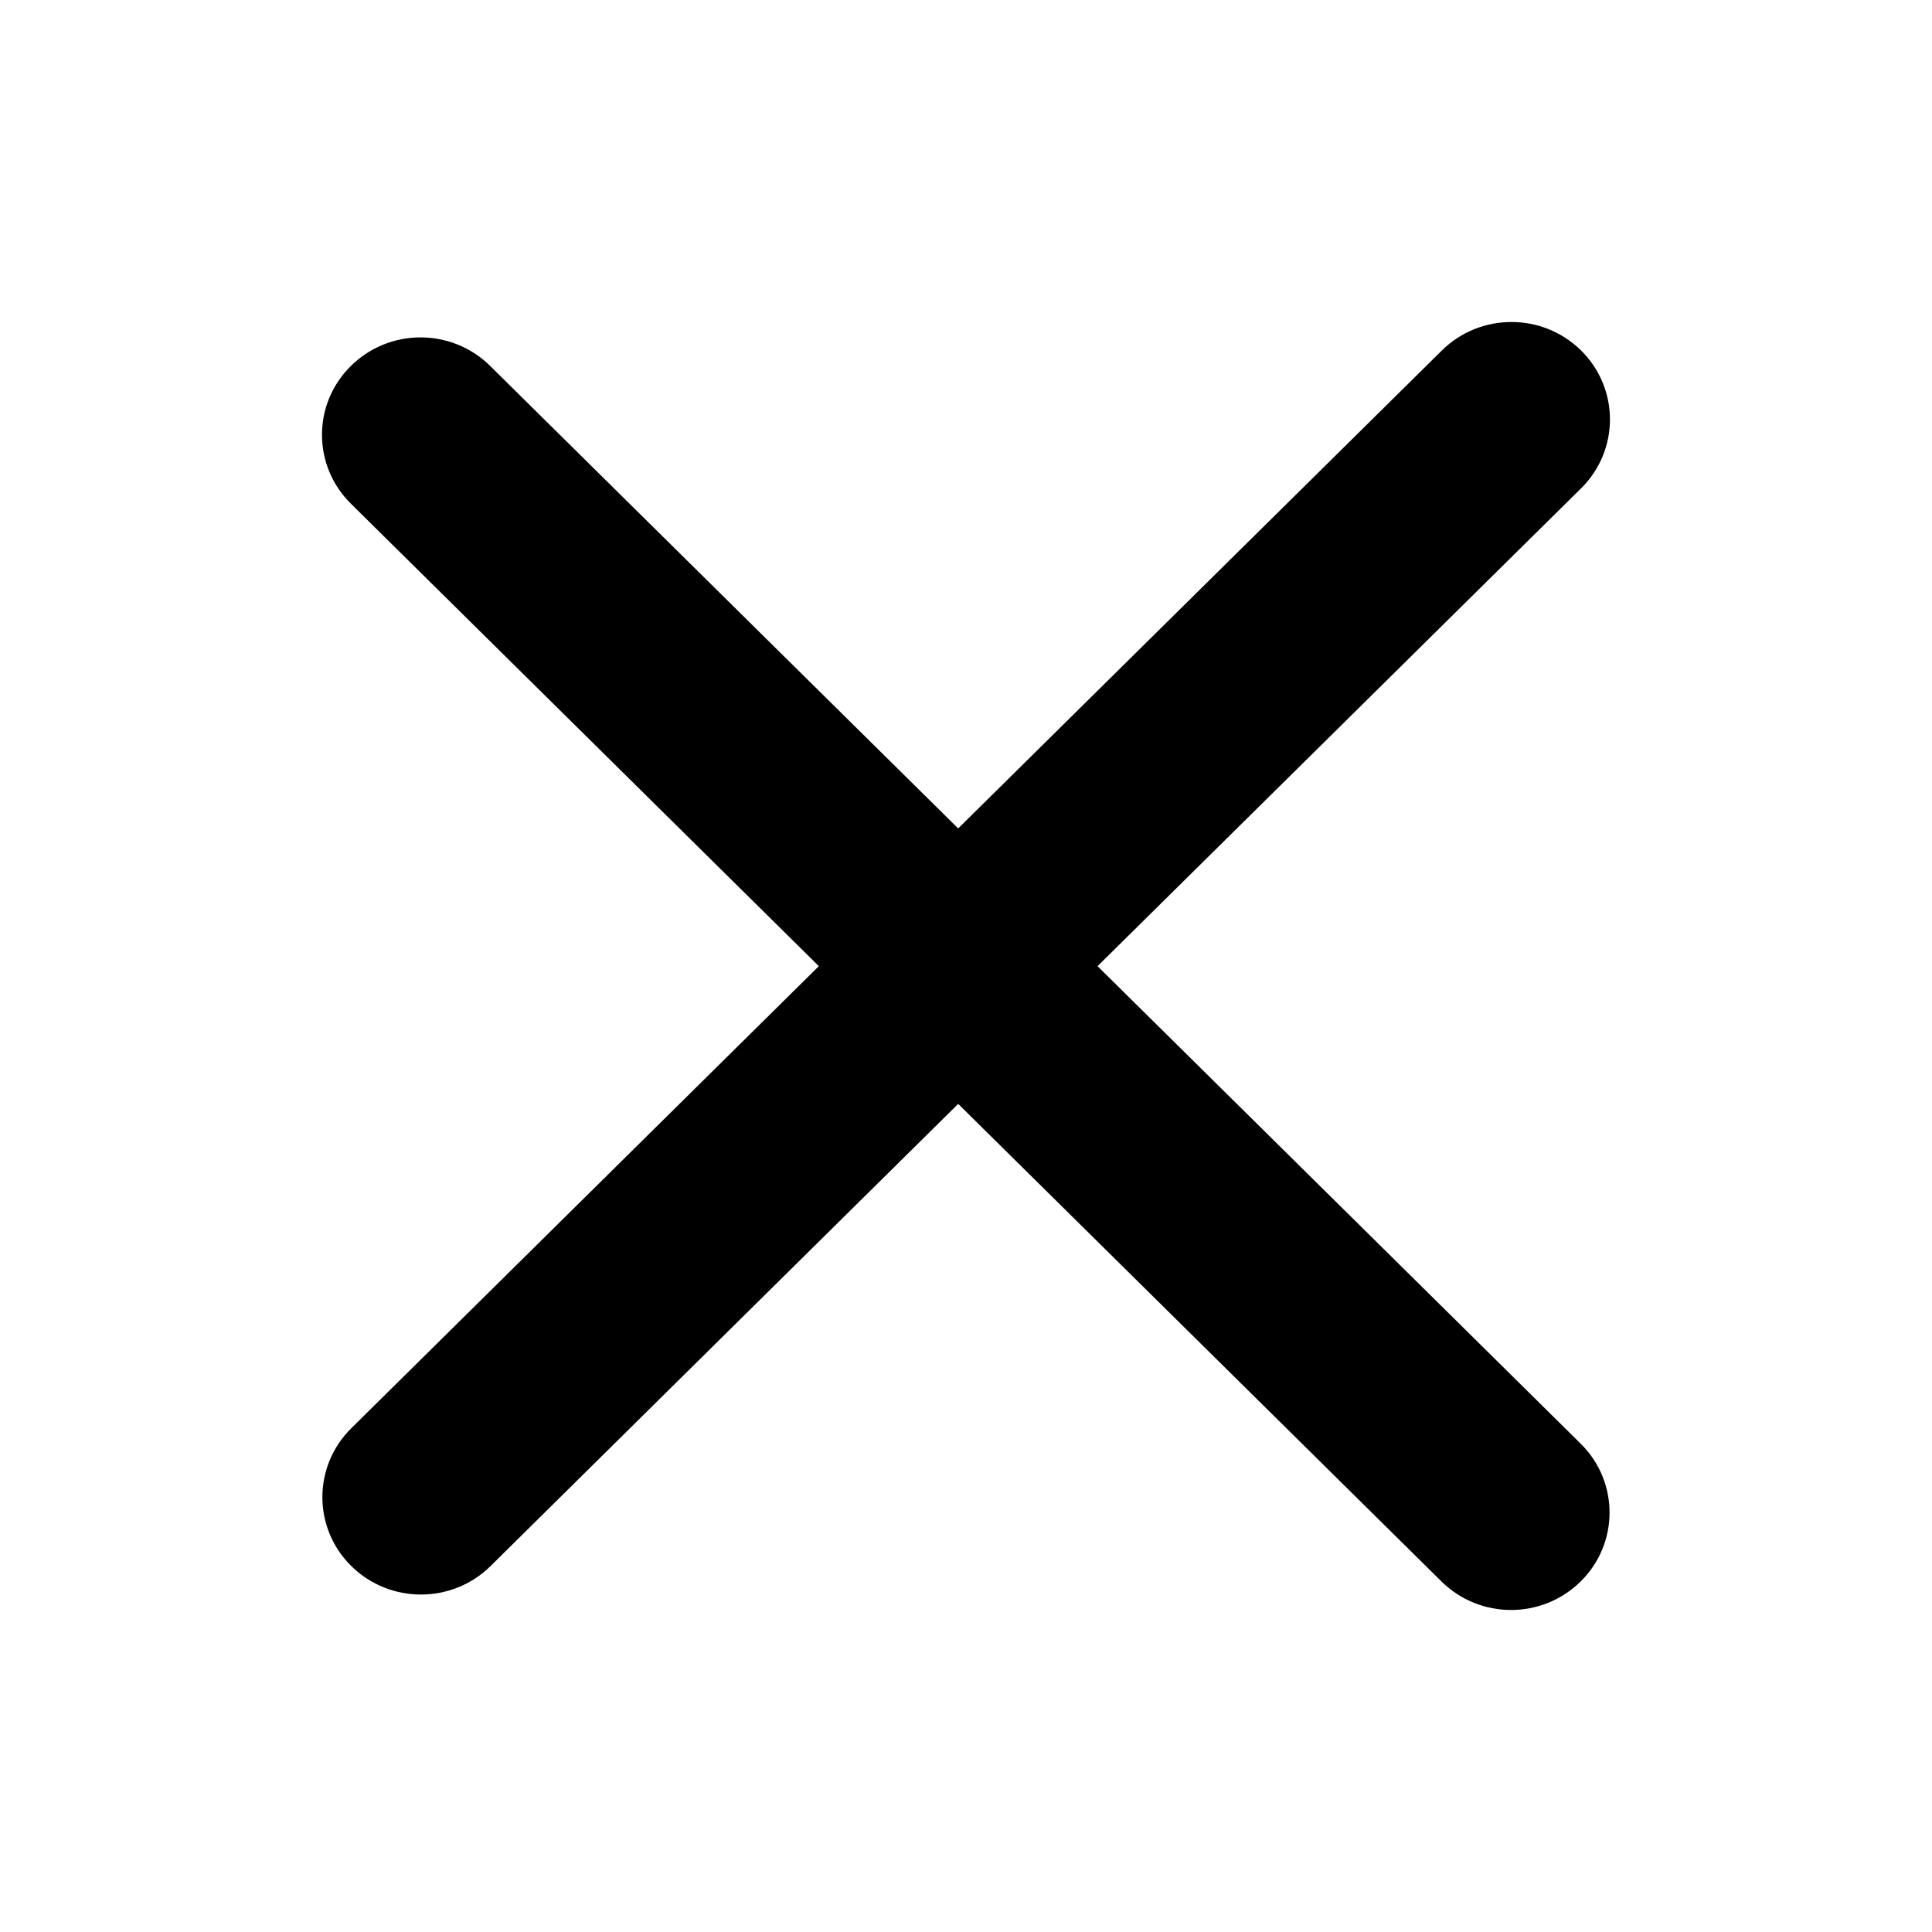 <svg xmlns="http://www.w3.org/2000/svg" viewBox="0 0 24 24" fill="currentColor">
  <path
    d="M19.641 4.354C19.163 3.882 18.389 3.882 17.911 4.354L11.903 10.291L6.089 4.546C5.611 4.073 4.837 4.073 4.359 4.546C3.88 5.018 3.88 5.784 4.359 6.257L10.172 12.002L4.364 17.742C3.885 18.215 3.885 18.982 4.364 19.454C4.842 19.926 5.616 19.926 6.094 19.454L11.903 13.713L17.906 19.645C18.384 20.118 19.158 20.118 19.636 19.645C20.114 19.173 20.114 18.406 19.636 17.934L13.634 12.002L19.641 6.066C20.119 5.593 20.119 4.827 19.641 4.354Z"
  />
</svg>